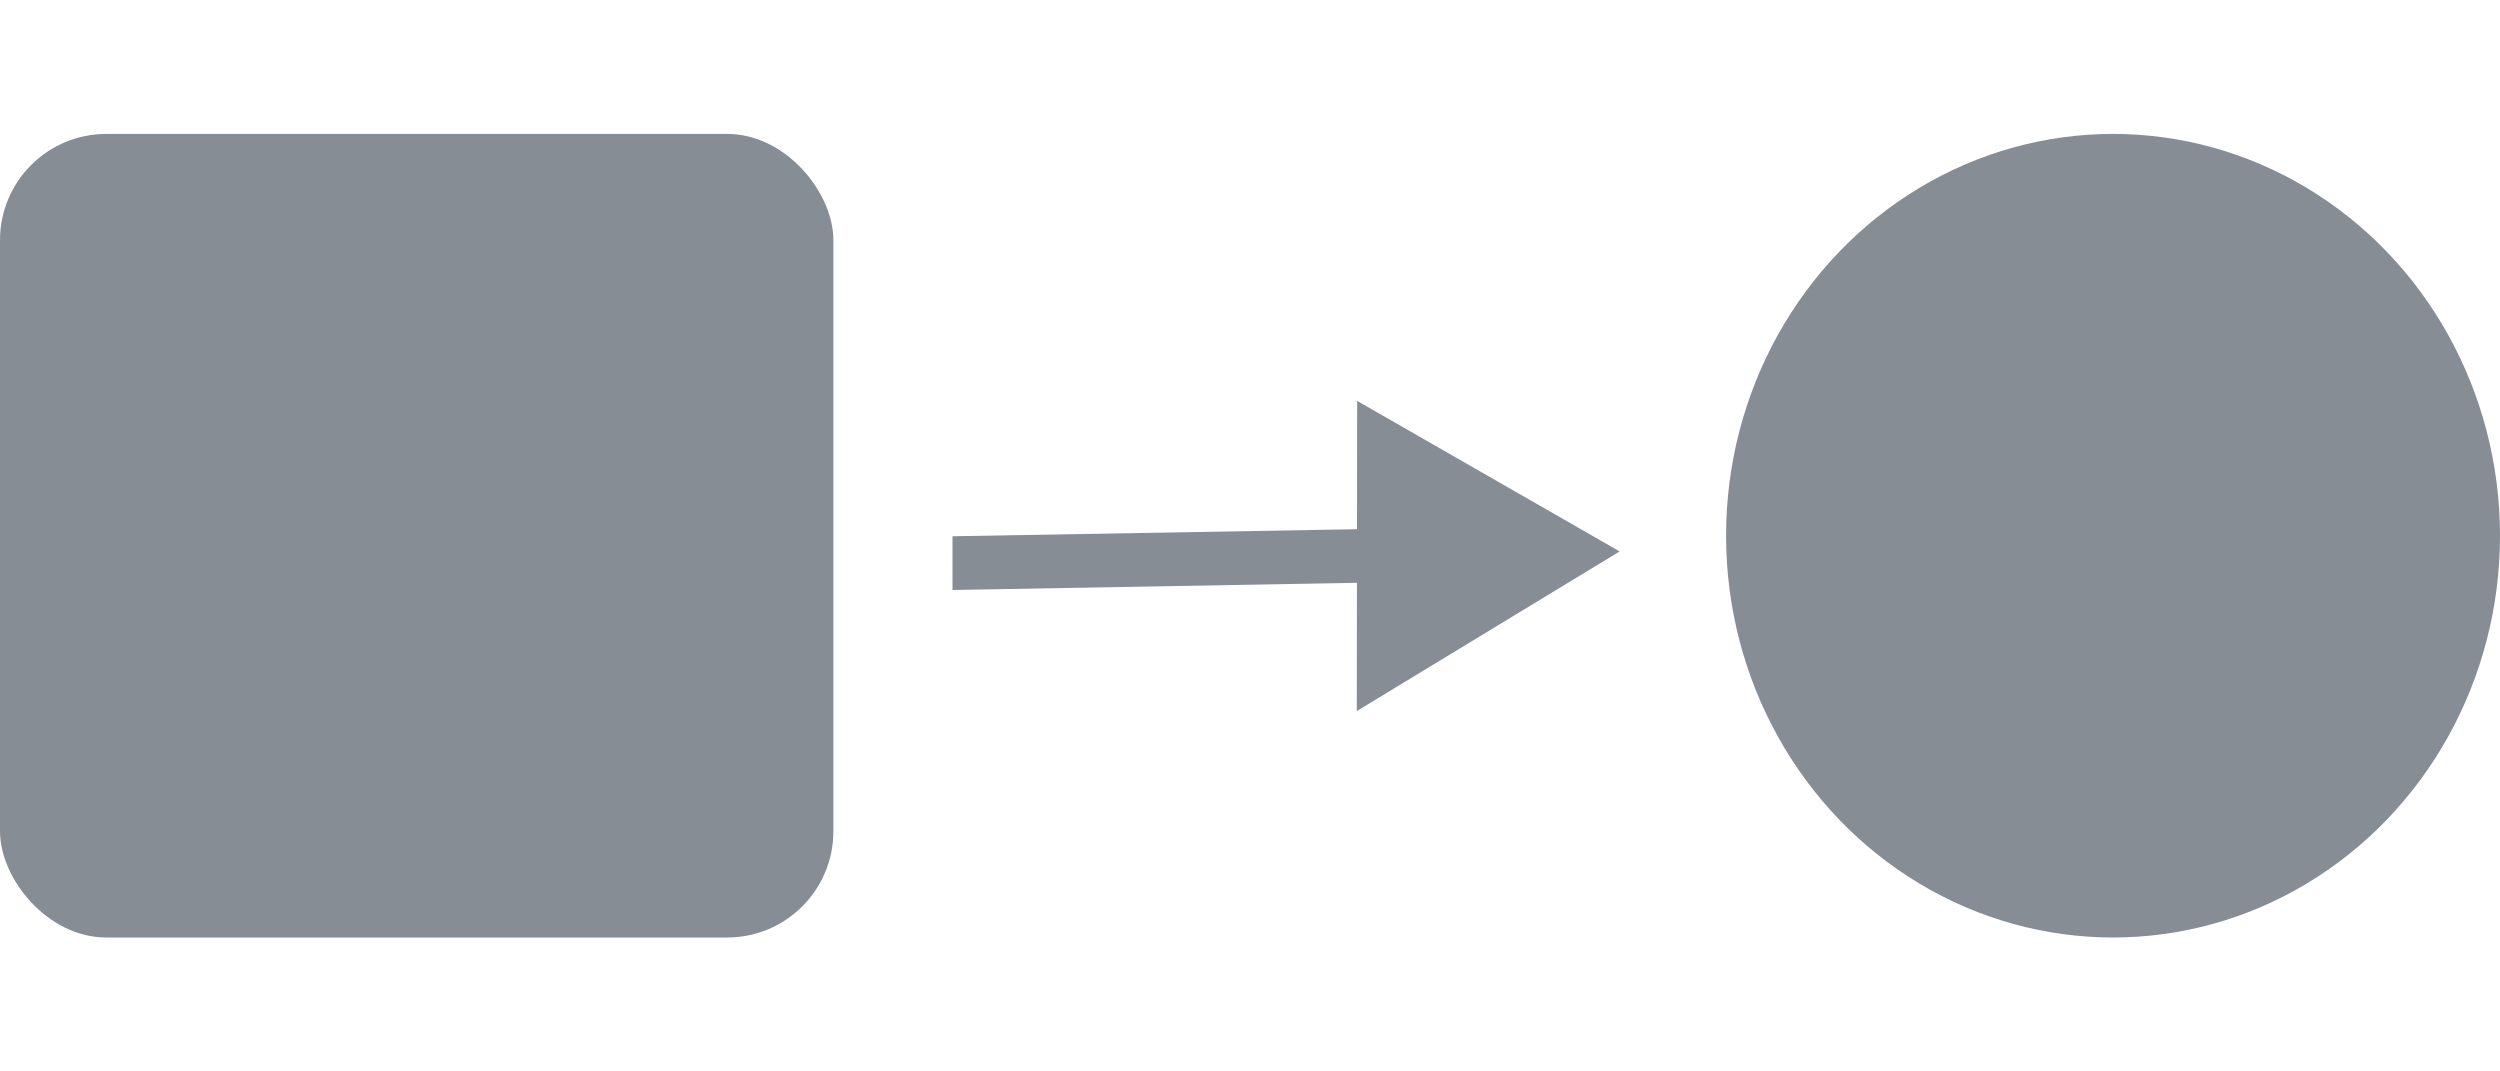 <svg width="14" height="6" viewBox="0 0 14 6" fill="none" xmlns="http://www.w3.org/2000/svg">
<rect y="0.75" width="4.667" height="4.5" rx="0.595" fill="#878D95"/>
<path d="M9.07 3.088L7.6 2.245L7.598 3.982L9.07 3.088ZM5.334 3.304L7.746 3.261L7.746 2.961L5.334 3.003L5.334 3.304Z" fill="#878D95"/>
<ellipse cx="11.833" cy="3" rx="2.167" ry="2.25" fill="#878D95"/>
</svg>
